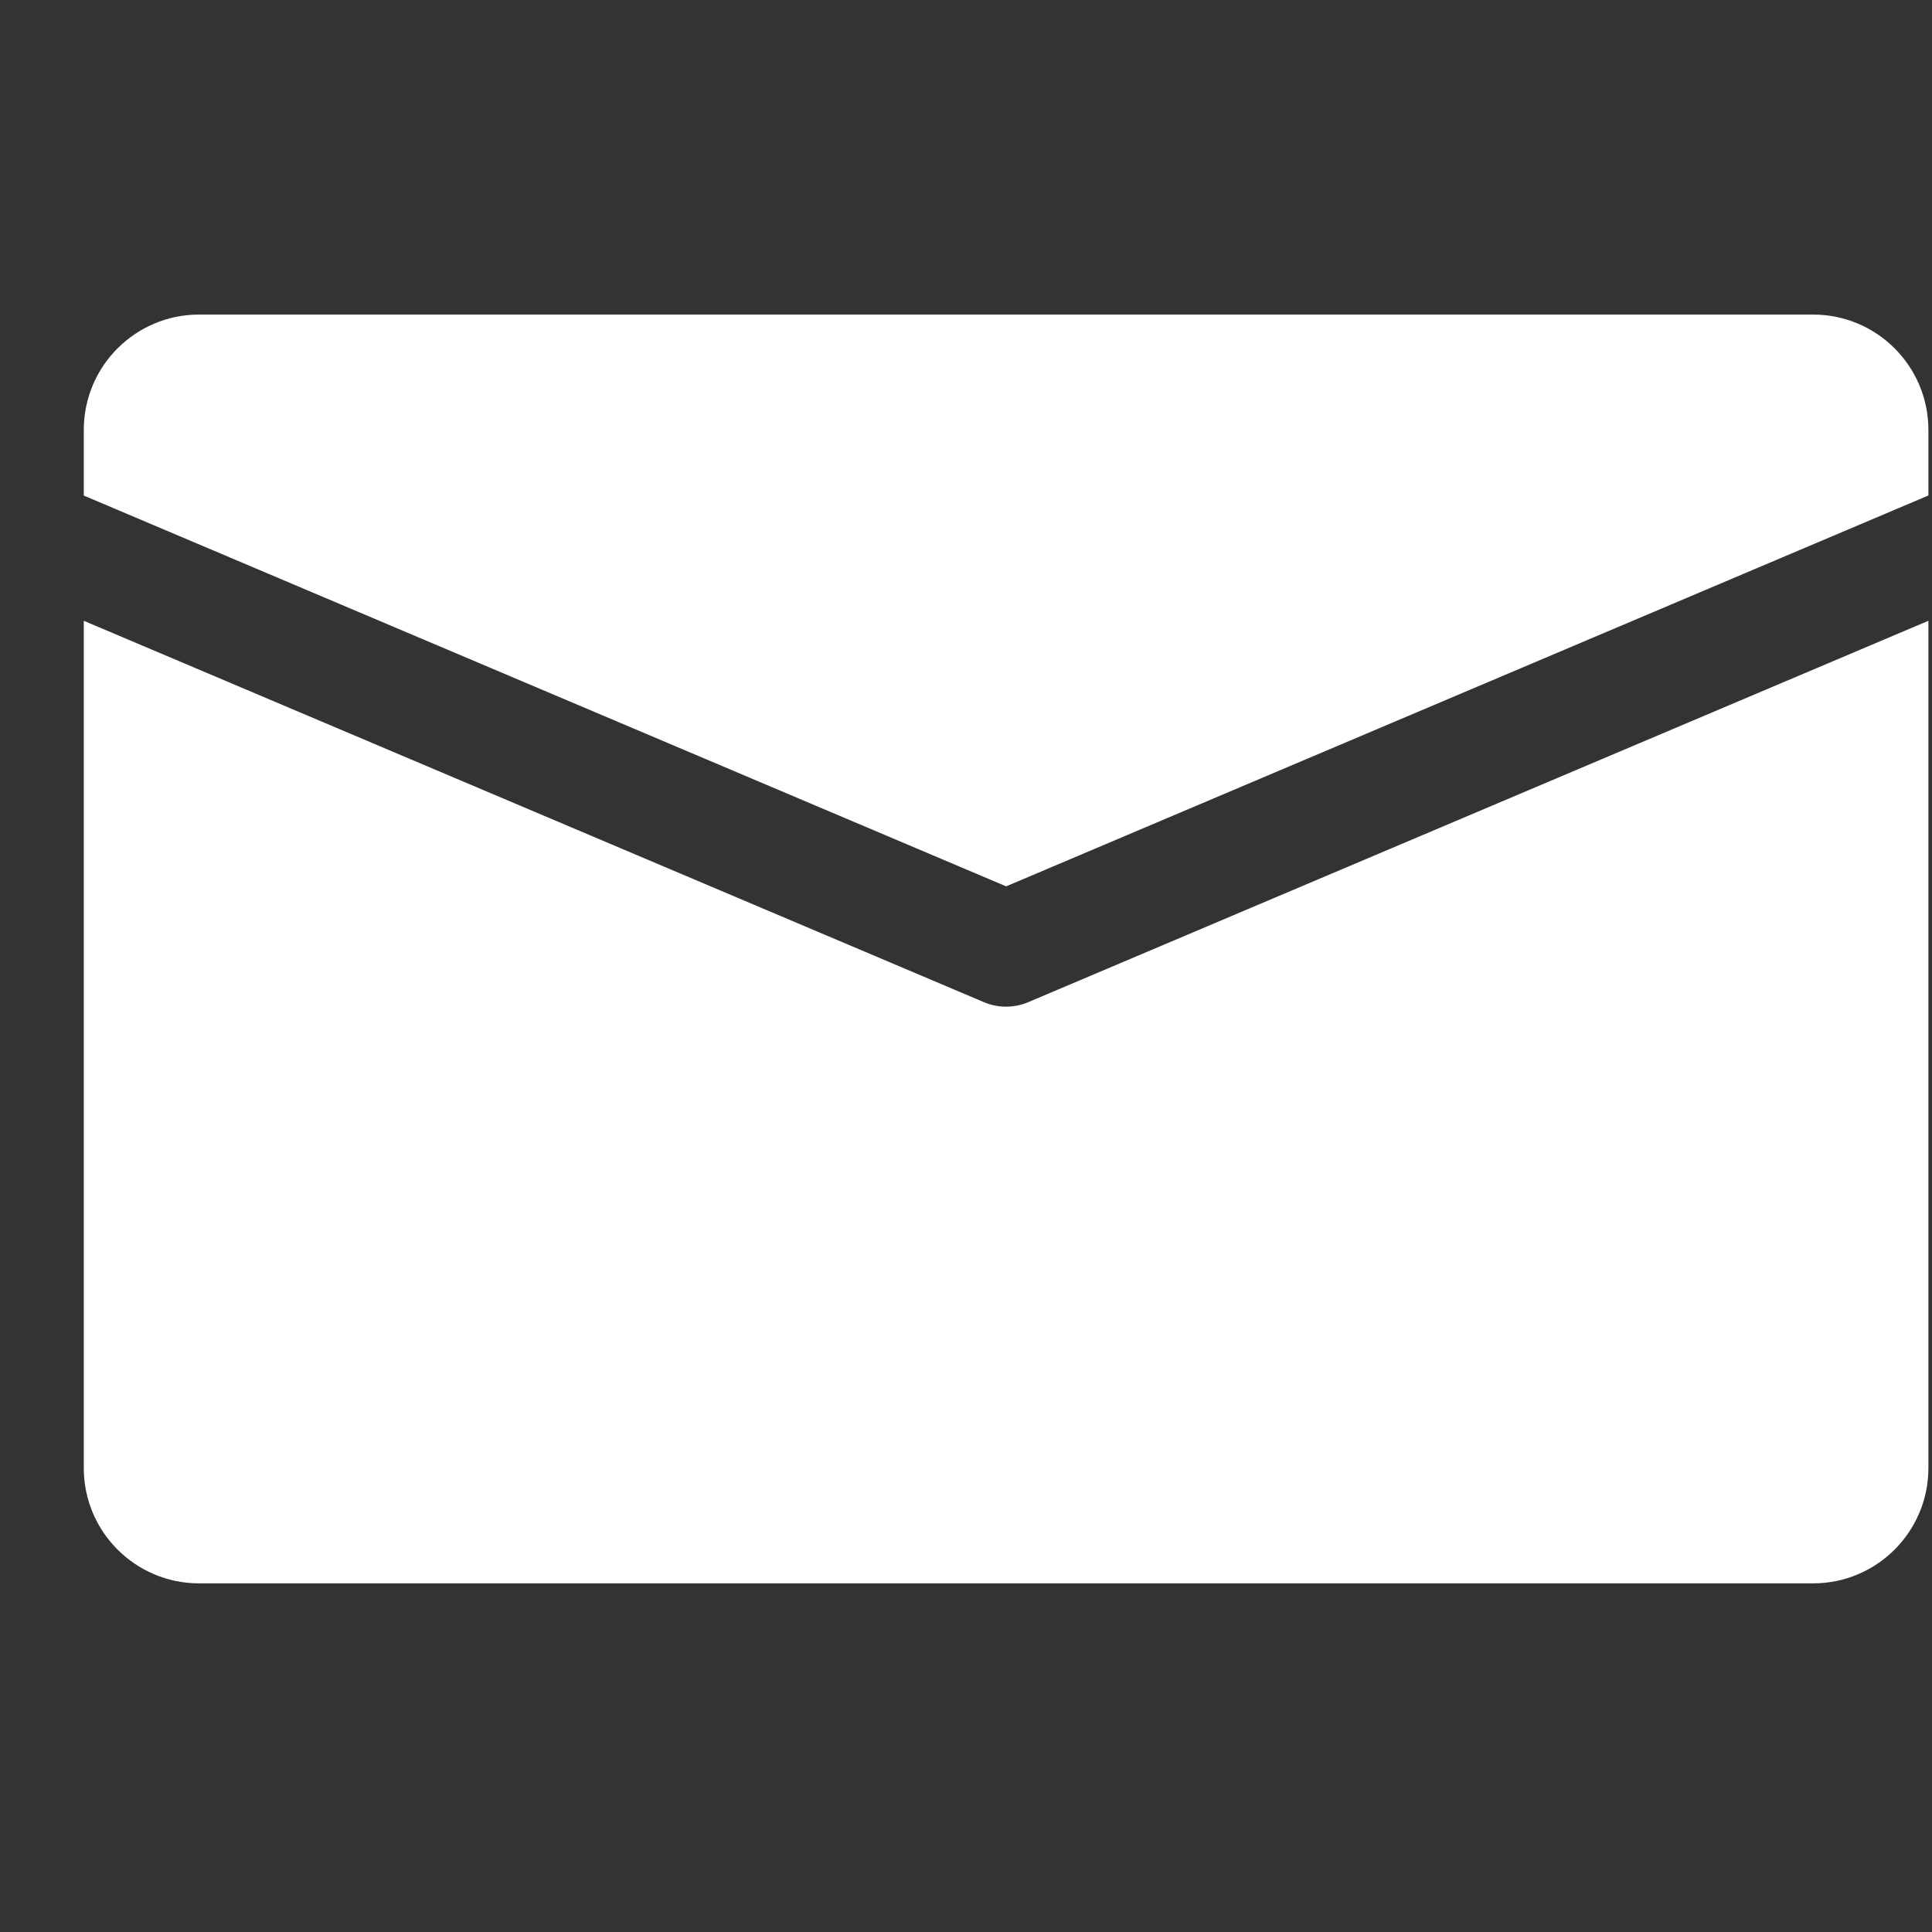 <svg width="22" height="22" viewBox="0 0 22 22" fill="none" xmlns="http://www.w3.org/2000/svg">
<rect x="0" y="0" width="22" height="22" fill="#333333" stroke="none"/>
<g clip-path="url(#clip0_22949_7156)">
<path d="M20.646 3.582H2.267C1.542 3.582 0.954 4.17 0.954 4.896V5.643L11.457 10.093L21.959 5.642V4.896C21.959 4.17 21.371 3.582 20.646 3.582Z" fill="white"/>
<path d="M11.713 11.41C11.631 11.446 11.543 11.463 11.457 11.463C11.37 11.463 11.282 11.446 11.2 11.41L0.954 7.069V16.717C0.954 17.442 1.542 18.03 2.267 18.03H20.646C21.371 18.03 21.959 17.442 21.959 16.717V7.069L11.713 11.41Z" fill="white"/>
</g>
<defs>
<clipPath id="clip0_22949_7156">
<rect width="21.005" height="21.016" fill="white" transform="translate(0.954 0.299)"/>
</clipPath>
</defs>
</svg>
